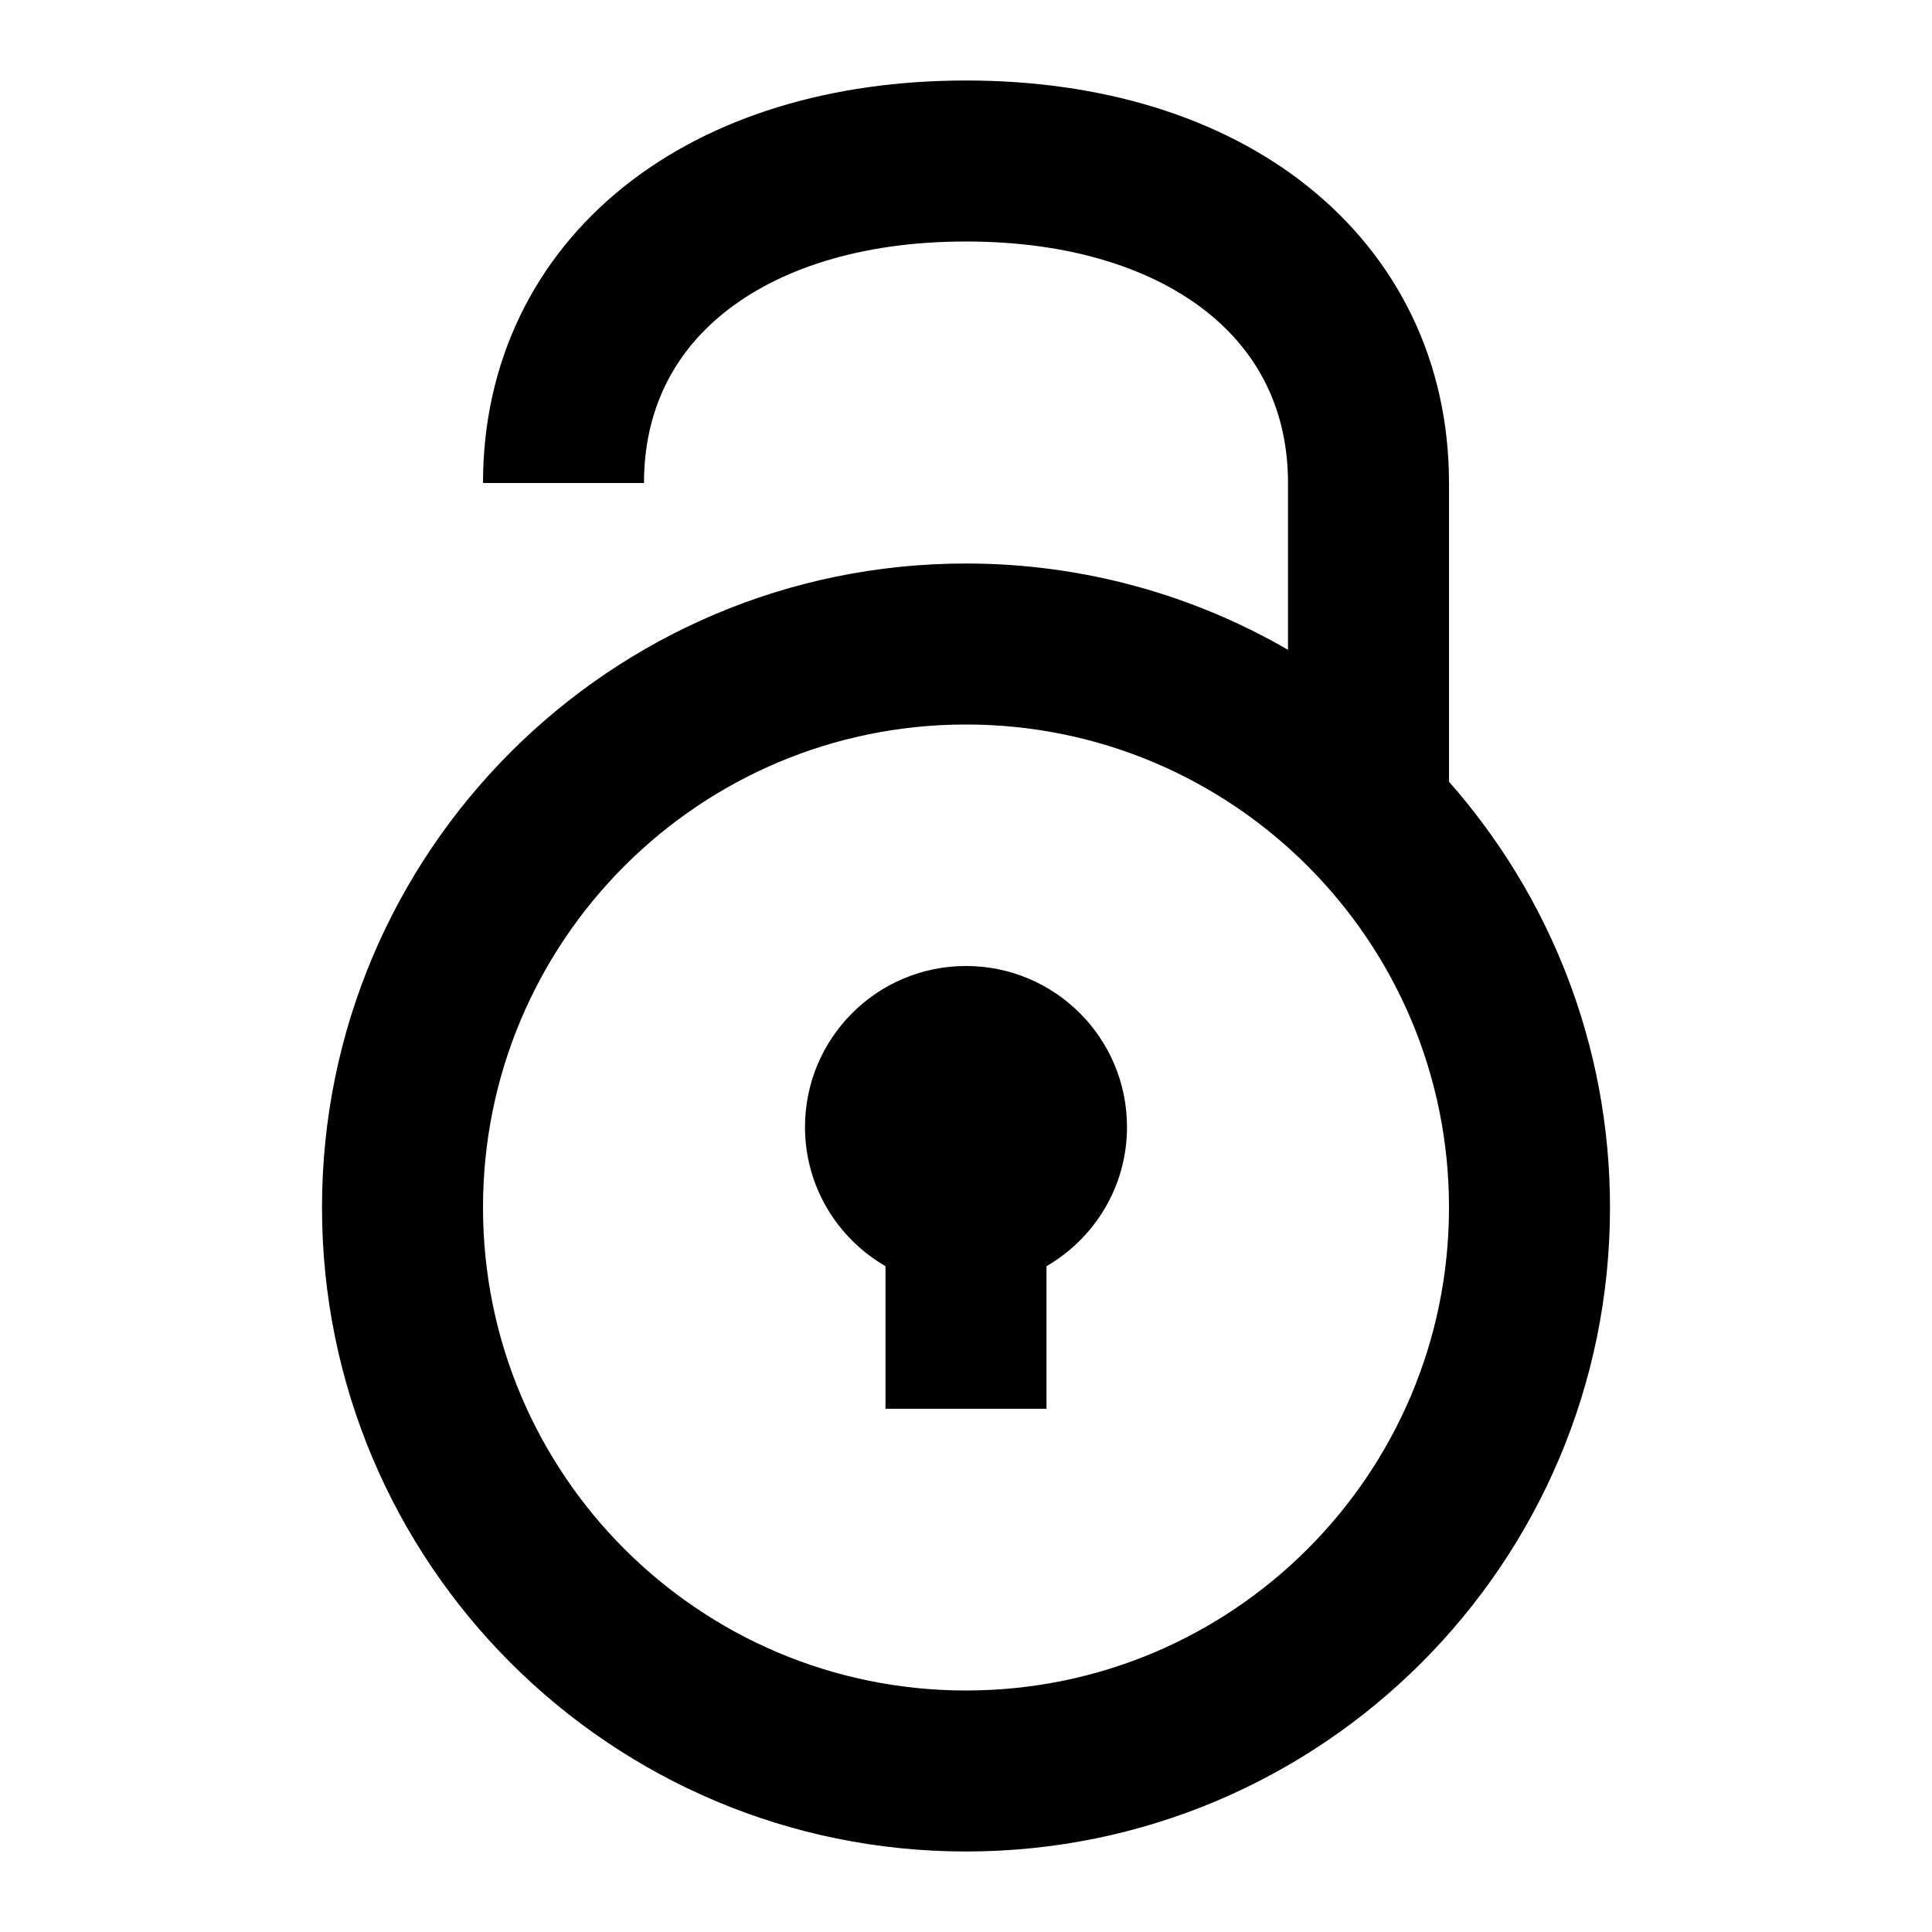 <svg width="24" height="24" viewBox="0 0 24 24" fill="none" xmlns="http://www.w3.org/2000/svg">
<path d="M12 12C13.105 12 14 12.895 14 14C14 14.74 13.597 15.383 13 15.729V17.5H11V15.729C10.403 15.383 10 14.74 10 14C10 12.895 10.895 12 12 12Z" fill="#000"/>
<path fill-rule="evenodd" clip-rule="evenodd" d="M12 1C13.669 1 15.157 1.445 16.25 2.319C17.362 3.209 18 4.496 18 6V9.711C19.244 11.121 20 12.972 20 15C20 19.418 16.418 23 12 23C7.582 23 4 19.418 4 15C4 10.582 7.582 7 12 7C13.457 7 14.823 7.391 16 8.072V6C16 5.104 15.638 4.391 15 3.881C14.343 3.355 13.331 3 12 3C10.669 3 9.657 3.355 9 3.881C8.362 4.391 8 5.104 8 6H6C6 4.496 6.638 3.209 7.75 2.319C8.843 1.445 10.331 1 12 1ZM12 9C8.686 9 6 11.686 6 15C6 18.314 8.686 21 12 21C15.314 21 18 18.314 18 15C18 11.686 15.314 9 12 9Z" fill="#000"/>
</svg>
